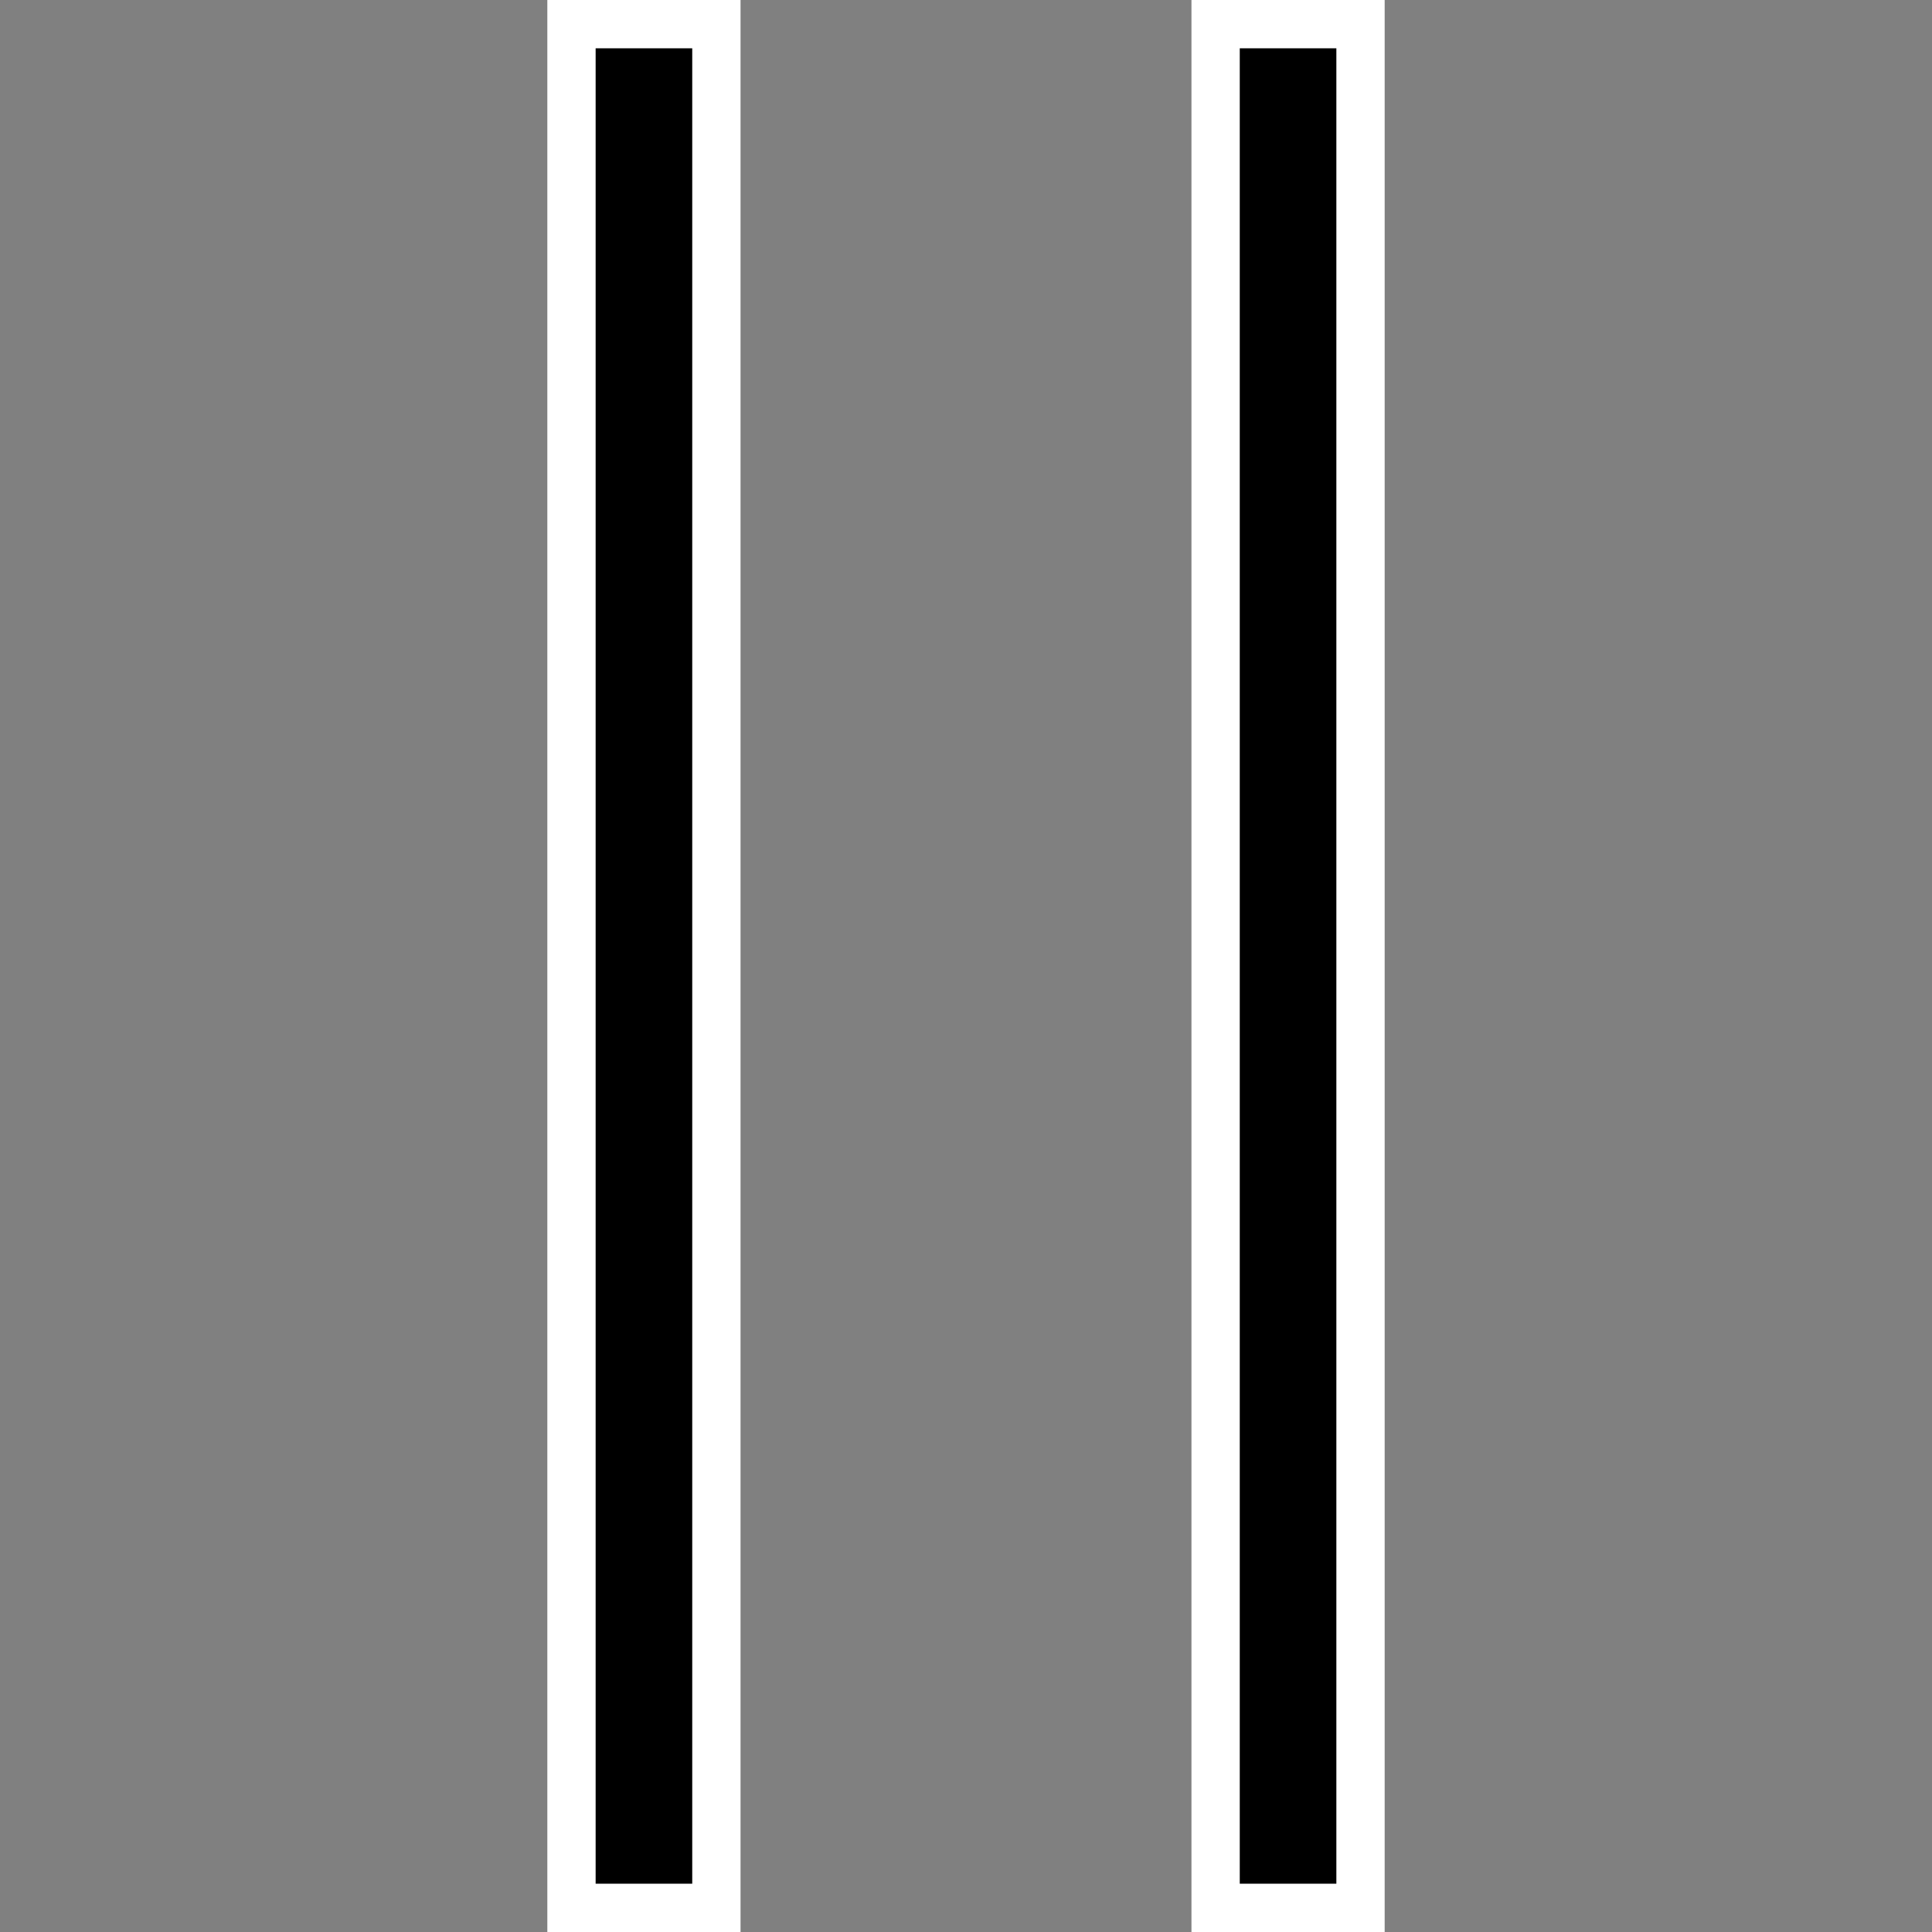 <?xml version="1.0" encoding="UTF-8" standalone="no"?>
<svg
	xmlns="http://www.w3.org/2000/svg"
	viewBox="0 0 10 10"
	id="pause"
	version="1.1"
>
	<rect x="0" y="0" width="10" height="10" fill="#808080" stroke="none"/>
	<path id="outline"
		style="fill:none;stroke:#FFFFFF;stroke-width:1;stroke-linecap:square;"
		d="M 3.333,0.5 3.333,9.5 M 6.667,0.5 6.667,9.5"
	/>
	<path id="stroke"
		style="fill:none;stroke:#000000;stroke-width:0.5;stroke-linecap:square;"
		d="M 3.333,0.5 3.333,9.5 M 6.667,0.5 6.667,9.5"
	/>
</svg>
